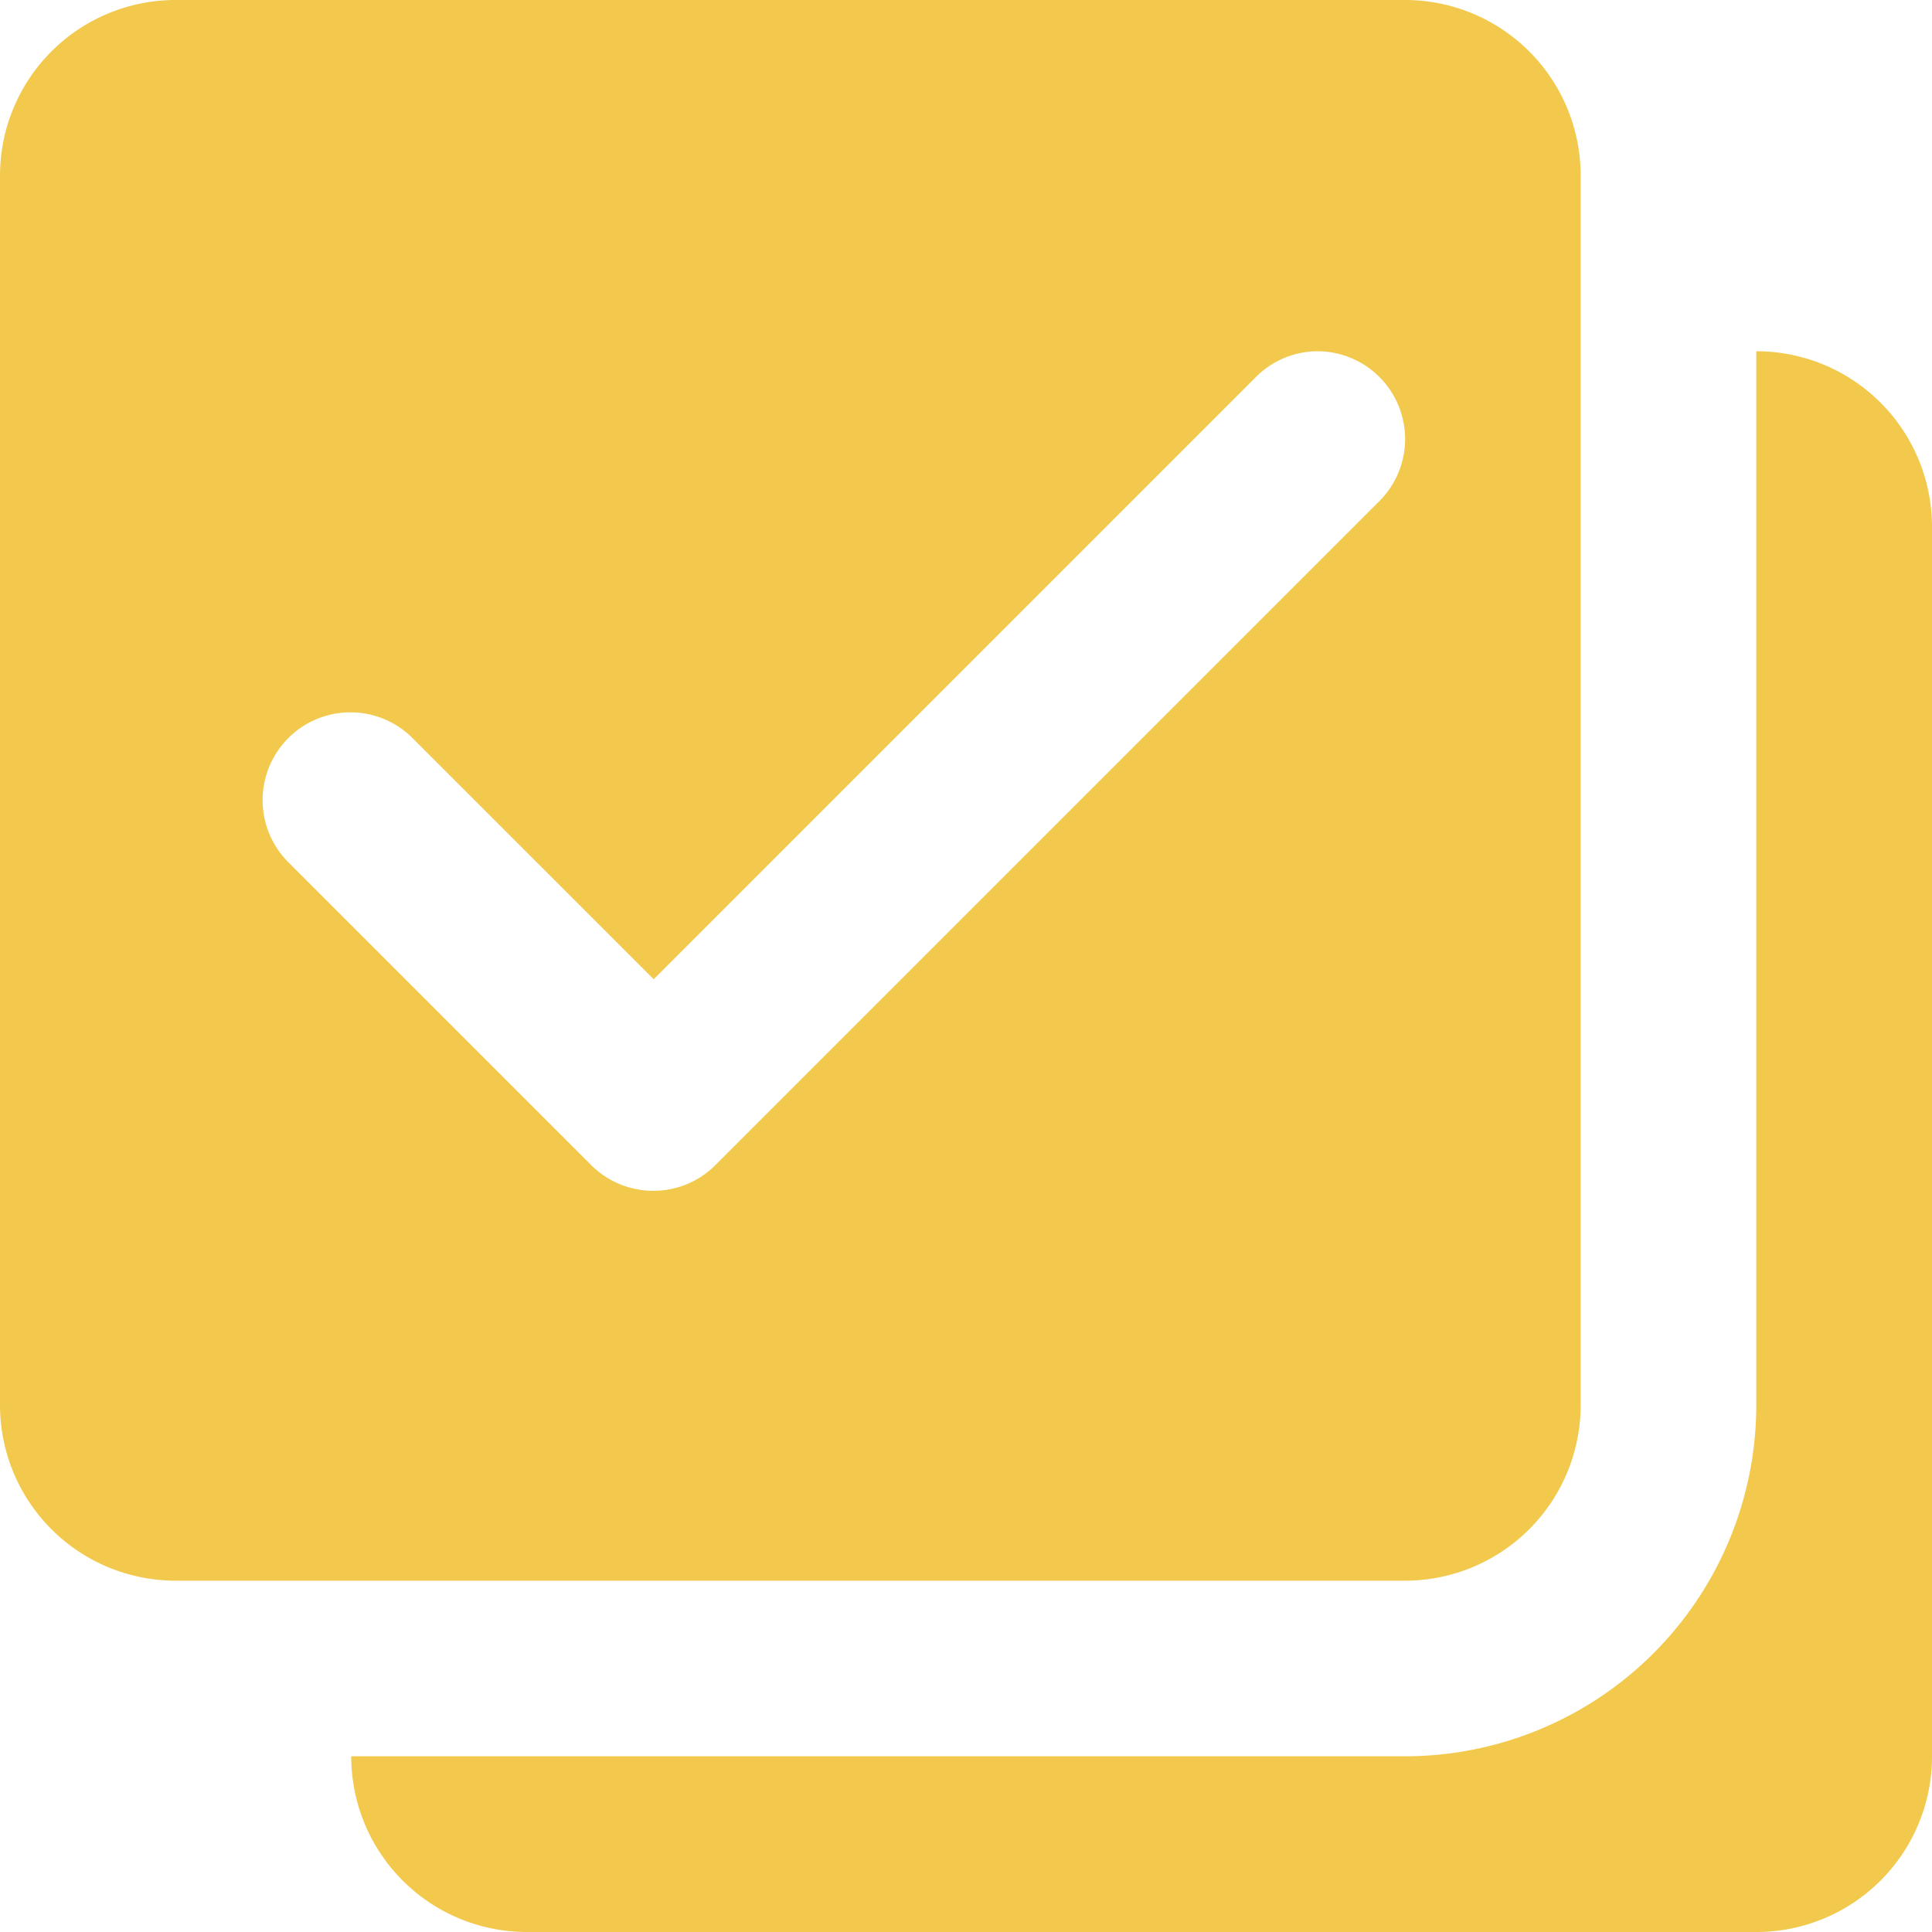 <svg xmlns="http://www.w3.org/2000/svg" width="20" height="20" viewBox="0 0 20 20">
  <path id="sidebar-icon-4" d="M1.818,0A1.818,1.818,0,0,0,0,1.818V14.545a1.818,1.818,0,0,0,1.818,1.818H14.545a1.818,1.818,0,0,0,1.818-1.818V1.818A1.818,1.818,0,0,0,14.545,0ZM13.636,3.636a.909.909,0,0,1,.643,1.552L7.406,12.061a.909.909,0,0,1-1.286,0L2.981,8.922A.909.909,0,0,1,4.267,7.637l2.5,2.5,6.23-6.23A.906.906,0,0,1,13.636,3.636Zm4.545,0V14.545a3.637,3.637,0,0,1-3.636,3.636H3.636A1.818,1.818,0,0,0,5.455,20H18.182A1.818,1.818,0,0,0,20,18.182V5.455A1.818,1.818,0,0,0,18.182,3.636Z" fill="#f2c94c"/>
</svg>
